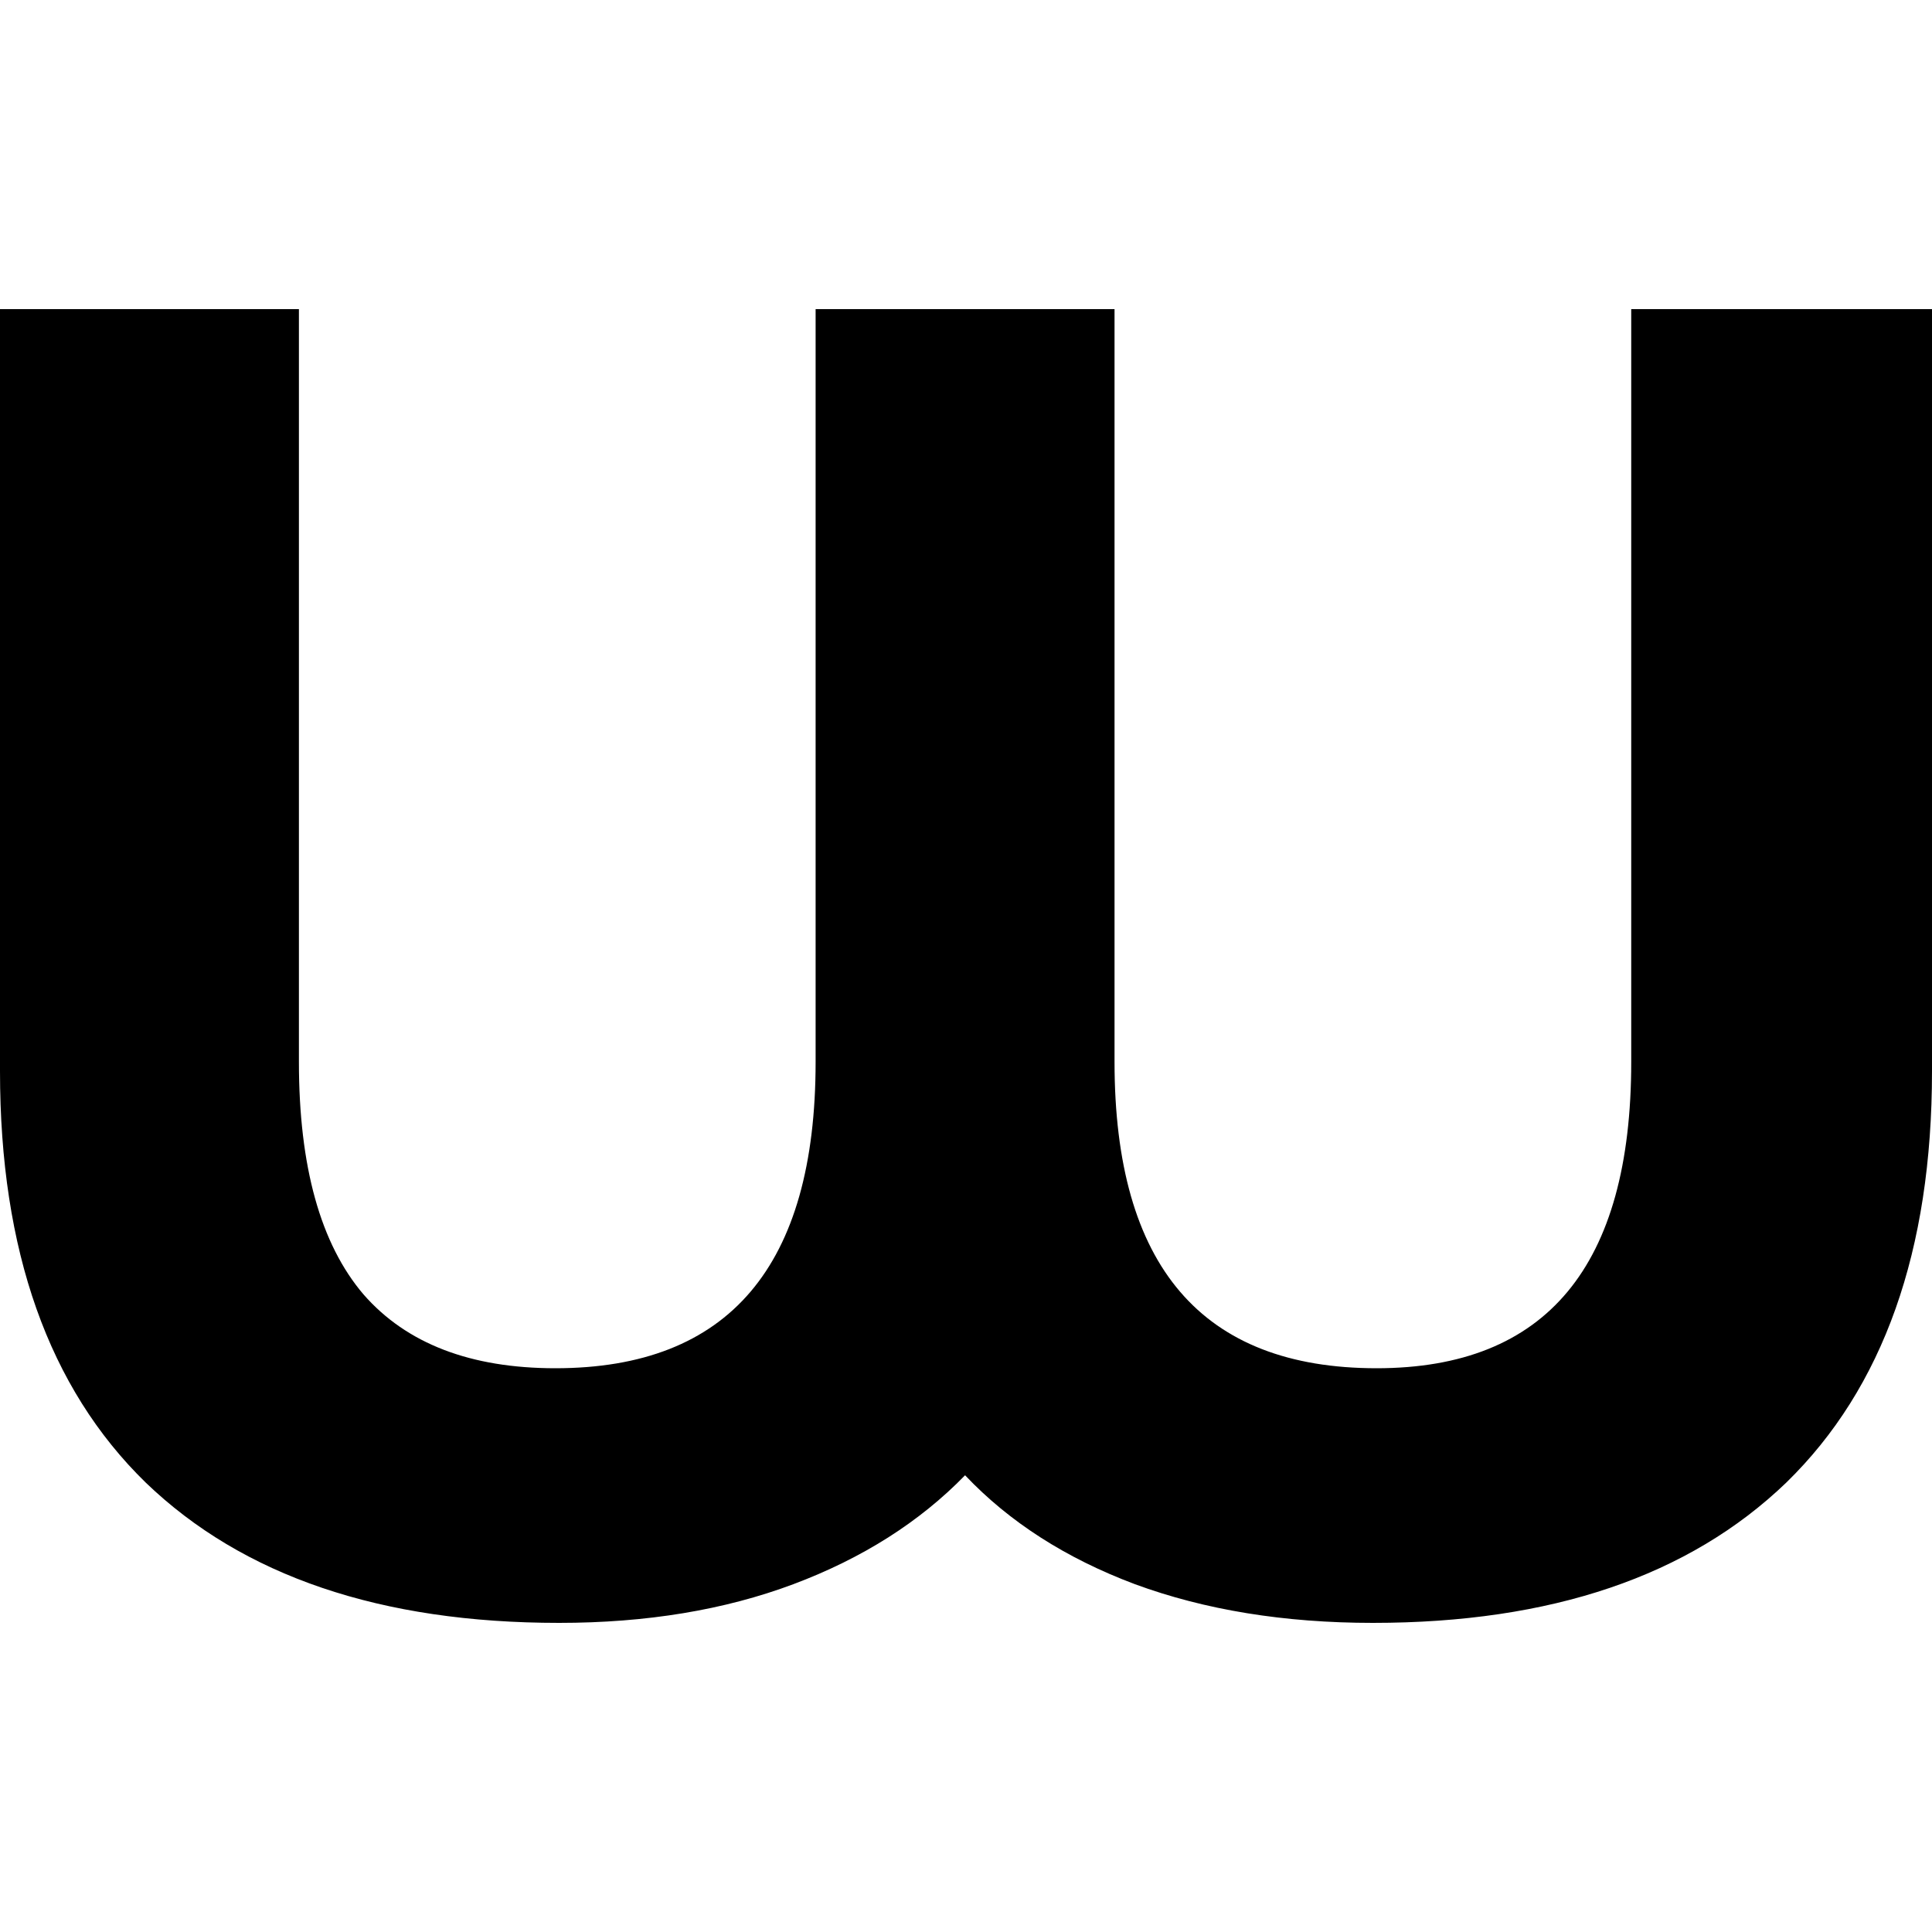<svg width="14" height="14" viewBox="0 0 25 25" xmlns="http://www.w3.org/2000/svg">
    <path
        d="M25 4V13.861C25 16.185 24.371 17.96 23.114 19.185C21.856 20.395 20.073 21 17.765 21C16.619 21 15.592 20.833 14.685 20.499C13.793 20.164 13.061 19.695 12.488 19.09C11.899 19.695 11.159 20.164 10.267 20.499C9.376 20.833 8.365 21 7.235 21C4.927 21 3.144 20.395 1.886 19.185C0.629 17.96 0 16.185 0 13.861V4H3.868V13.742C3.868 15.095 4.147 16.097 4.704 16.75C5.261 17.387 6.089 17.705 7.187 17.705C9.432 17.705 10.554 16.384 10.554 13.742V4H14.422V13.742C14.422 16.384 15.552 17.705 17.813 17.705C20.01 17.705 21.108 16.384 21.108 13.742V4H25Z"
        fill="currentCollor" />
</svg>
